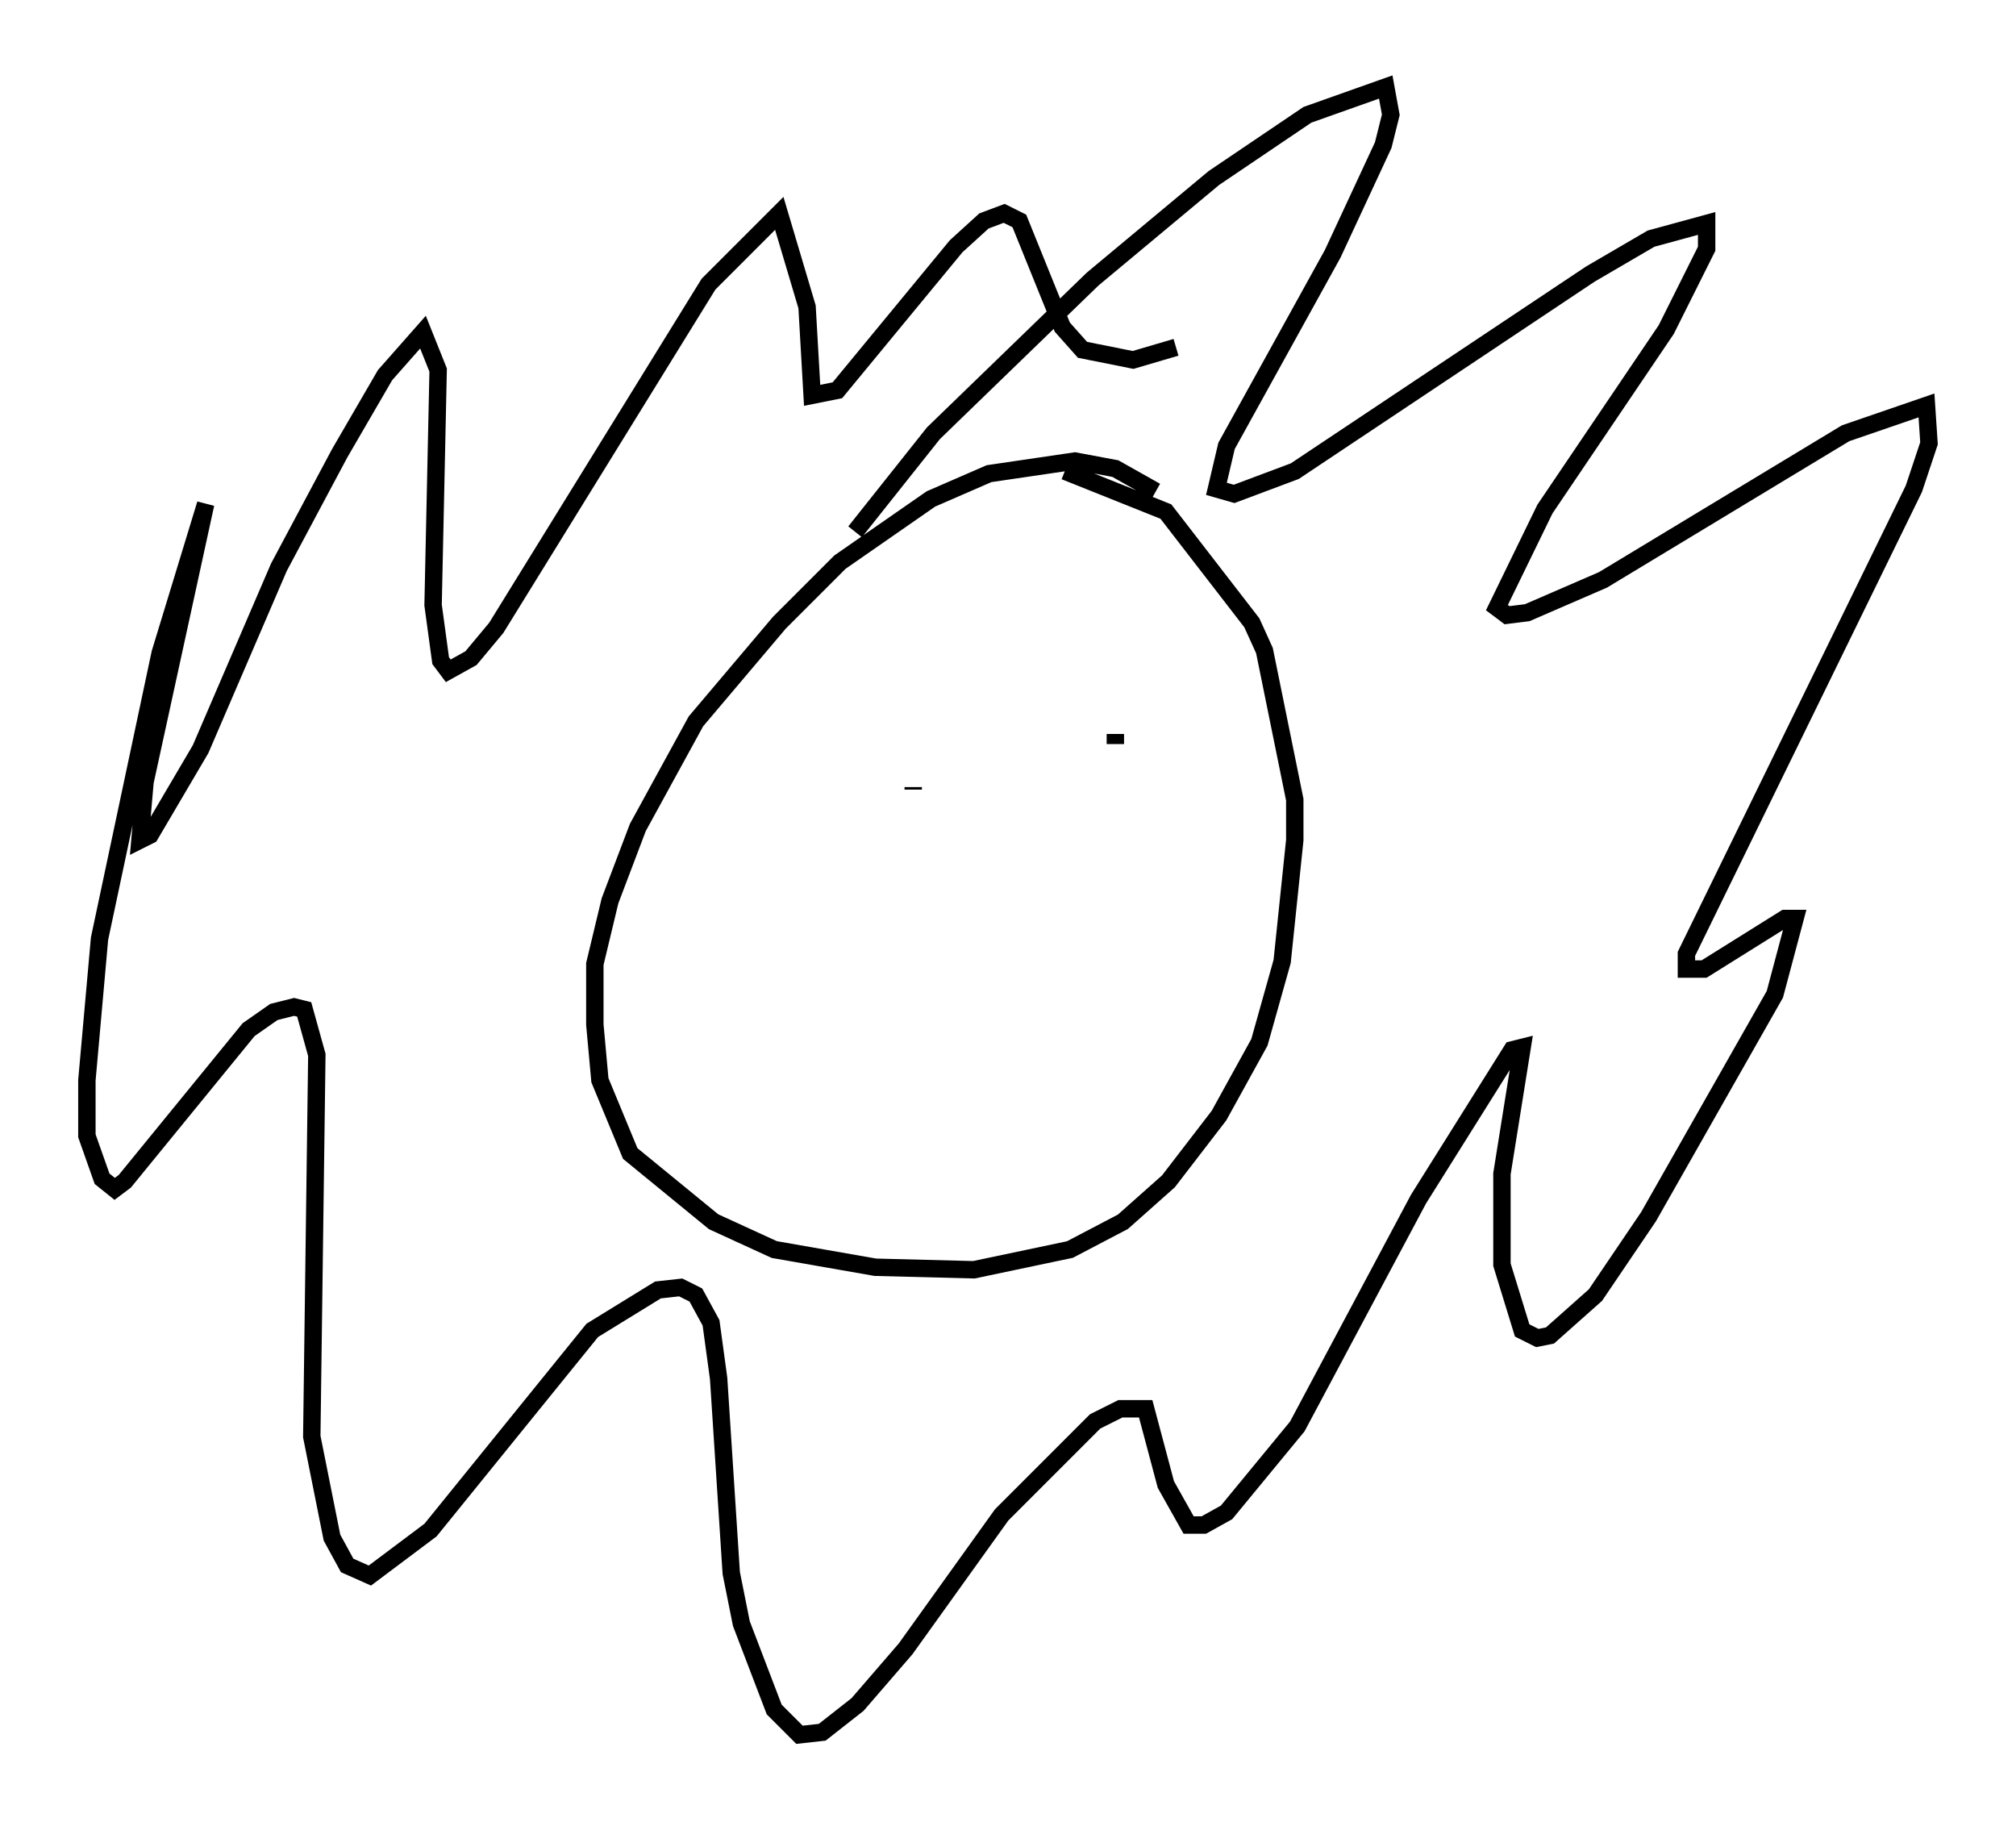 <?xml version="1.0" encoding="utf-8" ?>
<svg baseProfile="full" height="104.704" version="1.1" width="115.888" xmlns="http://www.w3.org/2000/svg" xmlns:ev="http://www.w3.org/2001/xml-events" xmlns:xlink="http://www.w3.org/1999/xlink"><defs /><rect fill="white" height="104.704" width="115.888" x="0" y="0" /><path d="M67.894, 30.855 m-1.453, -2.615 l-2.324, -1.307 -2.324, -0.436 l-4.939, 0.726 -3.341, 1.453 l-5.229, 3.631 -3.486, 3.486 l-4.793, 5.665 -3.341, 6.101 l-1.598, 4.212 -0.872, 3.631 l0.0, 3.486 0.291, 3.196 l1.743, 4.212 4.793, 3.922 l3.486, 1.598 5.81, 1.017 l5.665, 0.145 5.52, -1.162 l3.05, -1.598 2.615, -2.324 l2.905, -3.777 2.324, -4.212 l1.307, -4.648 0.726, -6.972 l0.0, -2.324 -1.743, -8.57 l-0.726, -1.598 -4.939, -6.391 l-5.81, -2.324 m-12.056, 3.486 l4.503, -5.665 9.151, -8.86 l6.972, -5.81 5.374, -3.631 l4.503, -1.598 0.291, 1.598 l-0.436, 1.743 -2.905, 6.246 l-6.101, 11.039 -0.581, 2.469 l1.017, 0.291 3.486, -1.307 l16.994, -11.33 3.486, -2.034 l3.196, -0.872 0.0, 1.453 l-2.324, 4.648 -6.972, 10.313 l-2.76, 5.665 0.581, 0.436 l1.162, -0.145 4.358, -1.888 l13.944, -8.425 4.648, -1.598 l0.145, 2.179 -0.872, 2.615 l-13.073, 26.726 0.0, 0.872 l1.017, 0.0 4.648, -2.905 l0.581, 0.0 -1.162, 4.358 l-7.263, 12.782 -3.05, 4.503 l-2.615, 2.324 -0.726, 0.145 l-0.872, -0.436 -1.162, -3.777 l0.0, -5.229 1.162, -7.263 l-0.581, 0.145 -5.374, 8.57 l-6.972, 13.073 -4.067, 4.939 l-1.307, 0.726 -0.872, 0.0 l-1.307, -2.324 -1.162, -4.358 l-1.453, 0.0 -1.453, 0.726 l-5.374, 5.374 -5.52, 7.698 l-2.76, 3.196 -2.034, 1.598 l-1.307, 0.145 -1.453, -1.453 l-1.888, -4.939 -0.581, -2.905 l-0.726, -11.184 -0.436, -3.196 l-0.872, -1.598 -0.872, -0.436 l-1.307, 0.145 -3.777, 2.324 l-9.296, 11.475 -3.486, 2.615 l-1.307, -0.581 -0.872, -1.598 l-1.162, -5.81 0.291, -21.933 l-0.726, -2.615 -0.581, -0.145 l-1.162, 0.291 -1.453, 1.017 l-7.117, 8.715 -0.581, 0.436 l-0.726, -0.581 -0.872, -2.469 l0.0, -3.196 0.726, -8.134 l3.486, -16.413 2.615, -8.57 l-3.486, 15.978 -0.291, 3.341 l0.581, -0.291 2.905, -4.939 l4.503, -10.458 3.486, -6.536 l2.615, -4.503 2.179, -2.469 l0.872, 2.179 -0.291, 13.508 l0.436, 3.196 0.436, 0.581 l1.307, -0.726 1.453, -1.743 l12.201, -19.754 4.067, -4.067 l1.598, 5.374 0.291, 5.084 l1.453, -0.291 6.827, -8.279 l1.598, -1.453 1.162, -0.436 l0.872, 0.436 2.469, 6.101 l1.162, 1.307 2.905, 0.581 l2.469, -0.726 m-15.106, 25.274 l0.0, 0.145 m11.62, -3.196 l0.0, 0.581 " fill="none" stroke="black" stroke-width="1" /></svg>